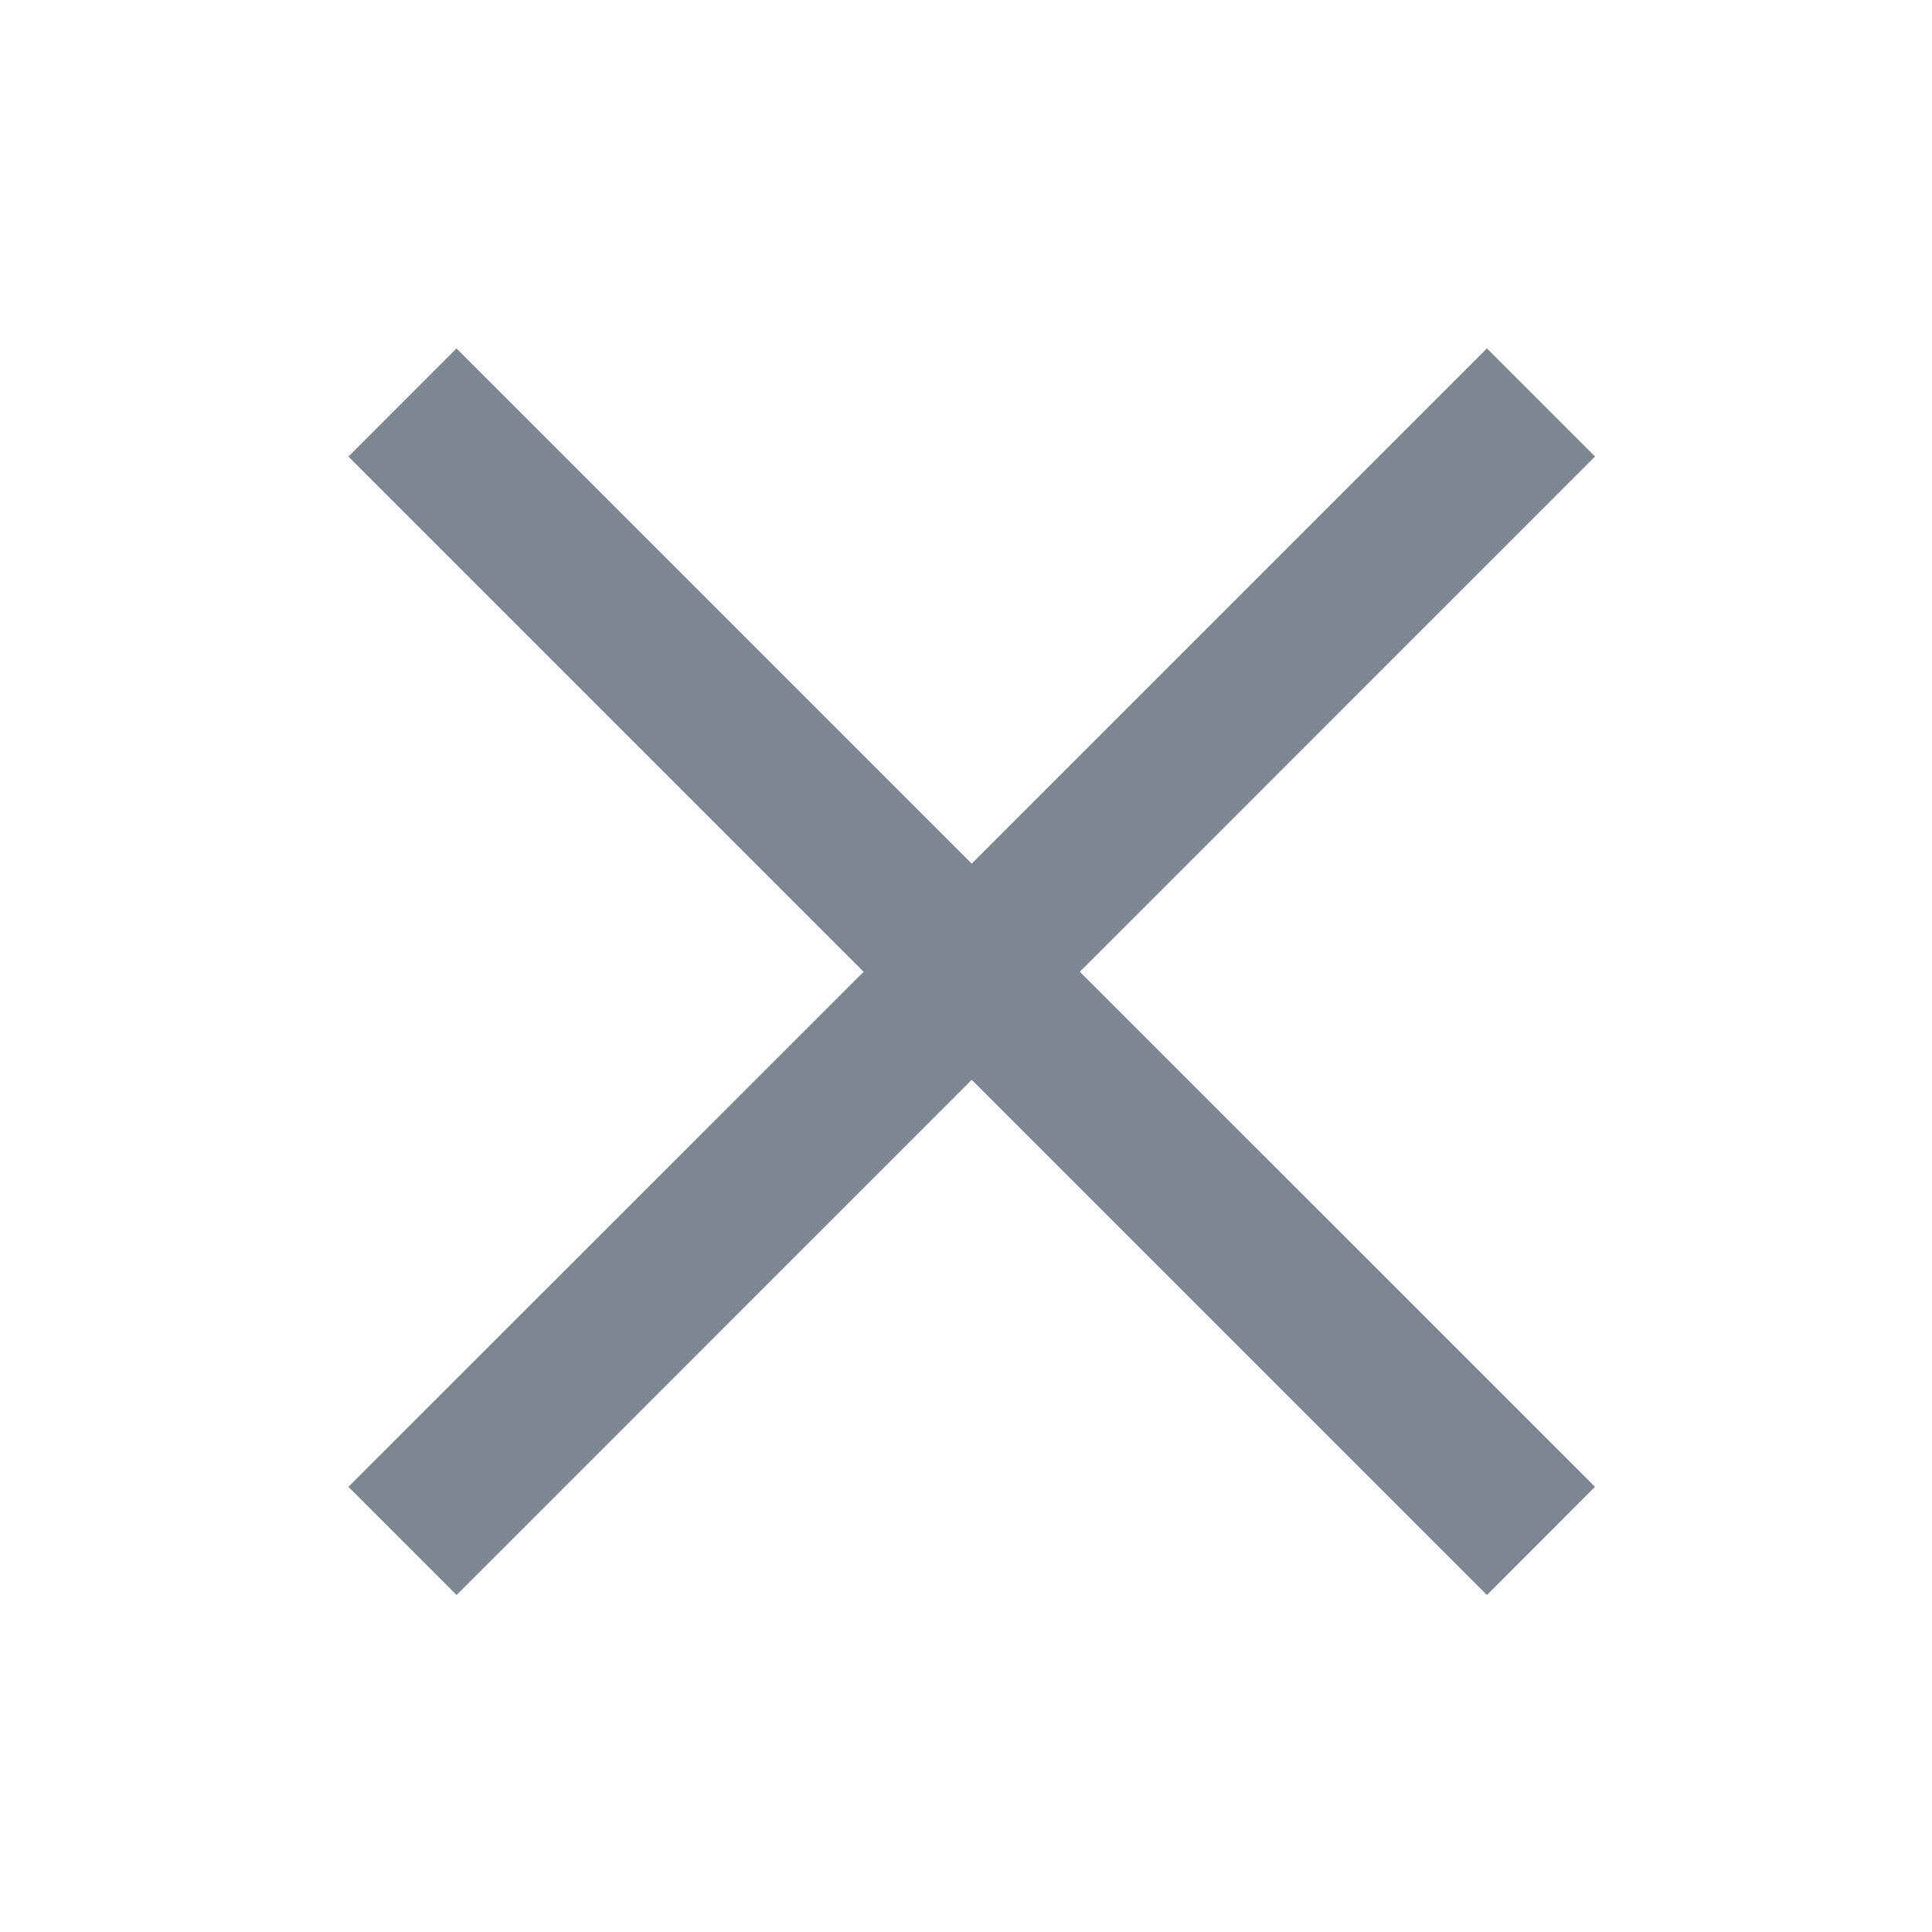 <?xml version="1.0" standalone="no"?><!DOCTYPE svg PUBLIC "-//W3C//DTD SVG 1.1//EN" "http://www.w3.org/Graphics/SVG/1.1/DTD/svg11.dtd"><svg t="1632552437332" class="icon" viewBox="0 0 1024 1024" version="1.1" xmlns="http://www.w3.org/2000/svg" p-id="25523" xmlns:xlink="http://www.w3.org/1999/xlink" width="32" height="32"><defs><style type="text/css"></style></defs><path d="M572.373 515.029l273.024-273.067-57.301-57.301-273.067 273.067-273.067-273.067-57.301 57.344 273.067 273.067-273.067 272.981 57.344 57.344 273.024-273.067 273.067 273.067 57.301-57.344-273.067-273.024z" fill="#7F8693" p-id="25524"></path></svg>